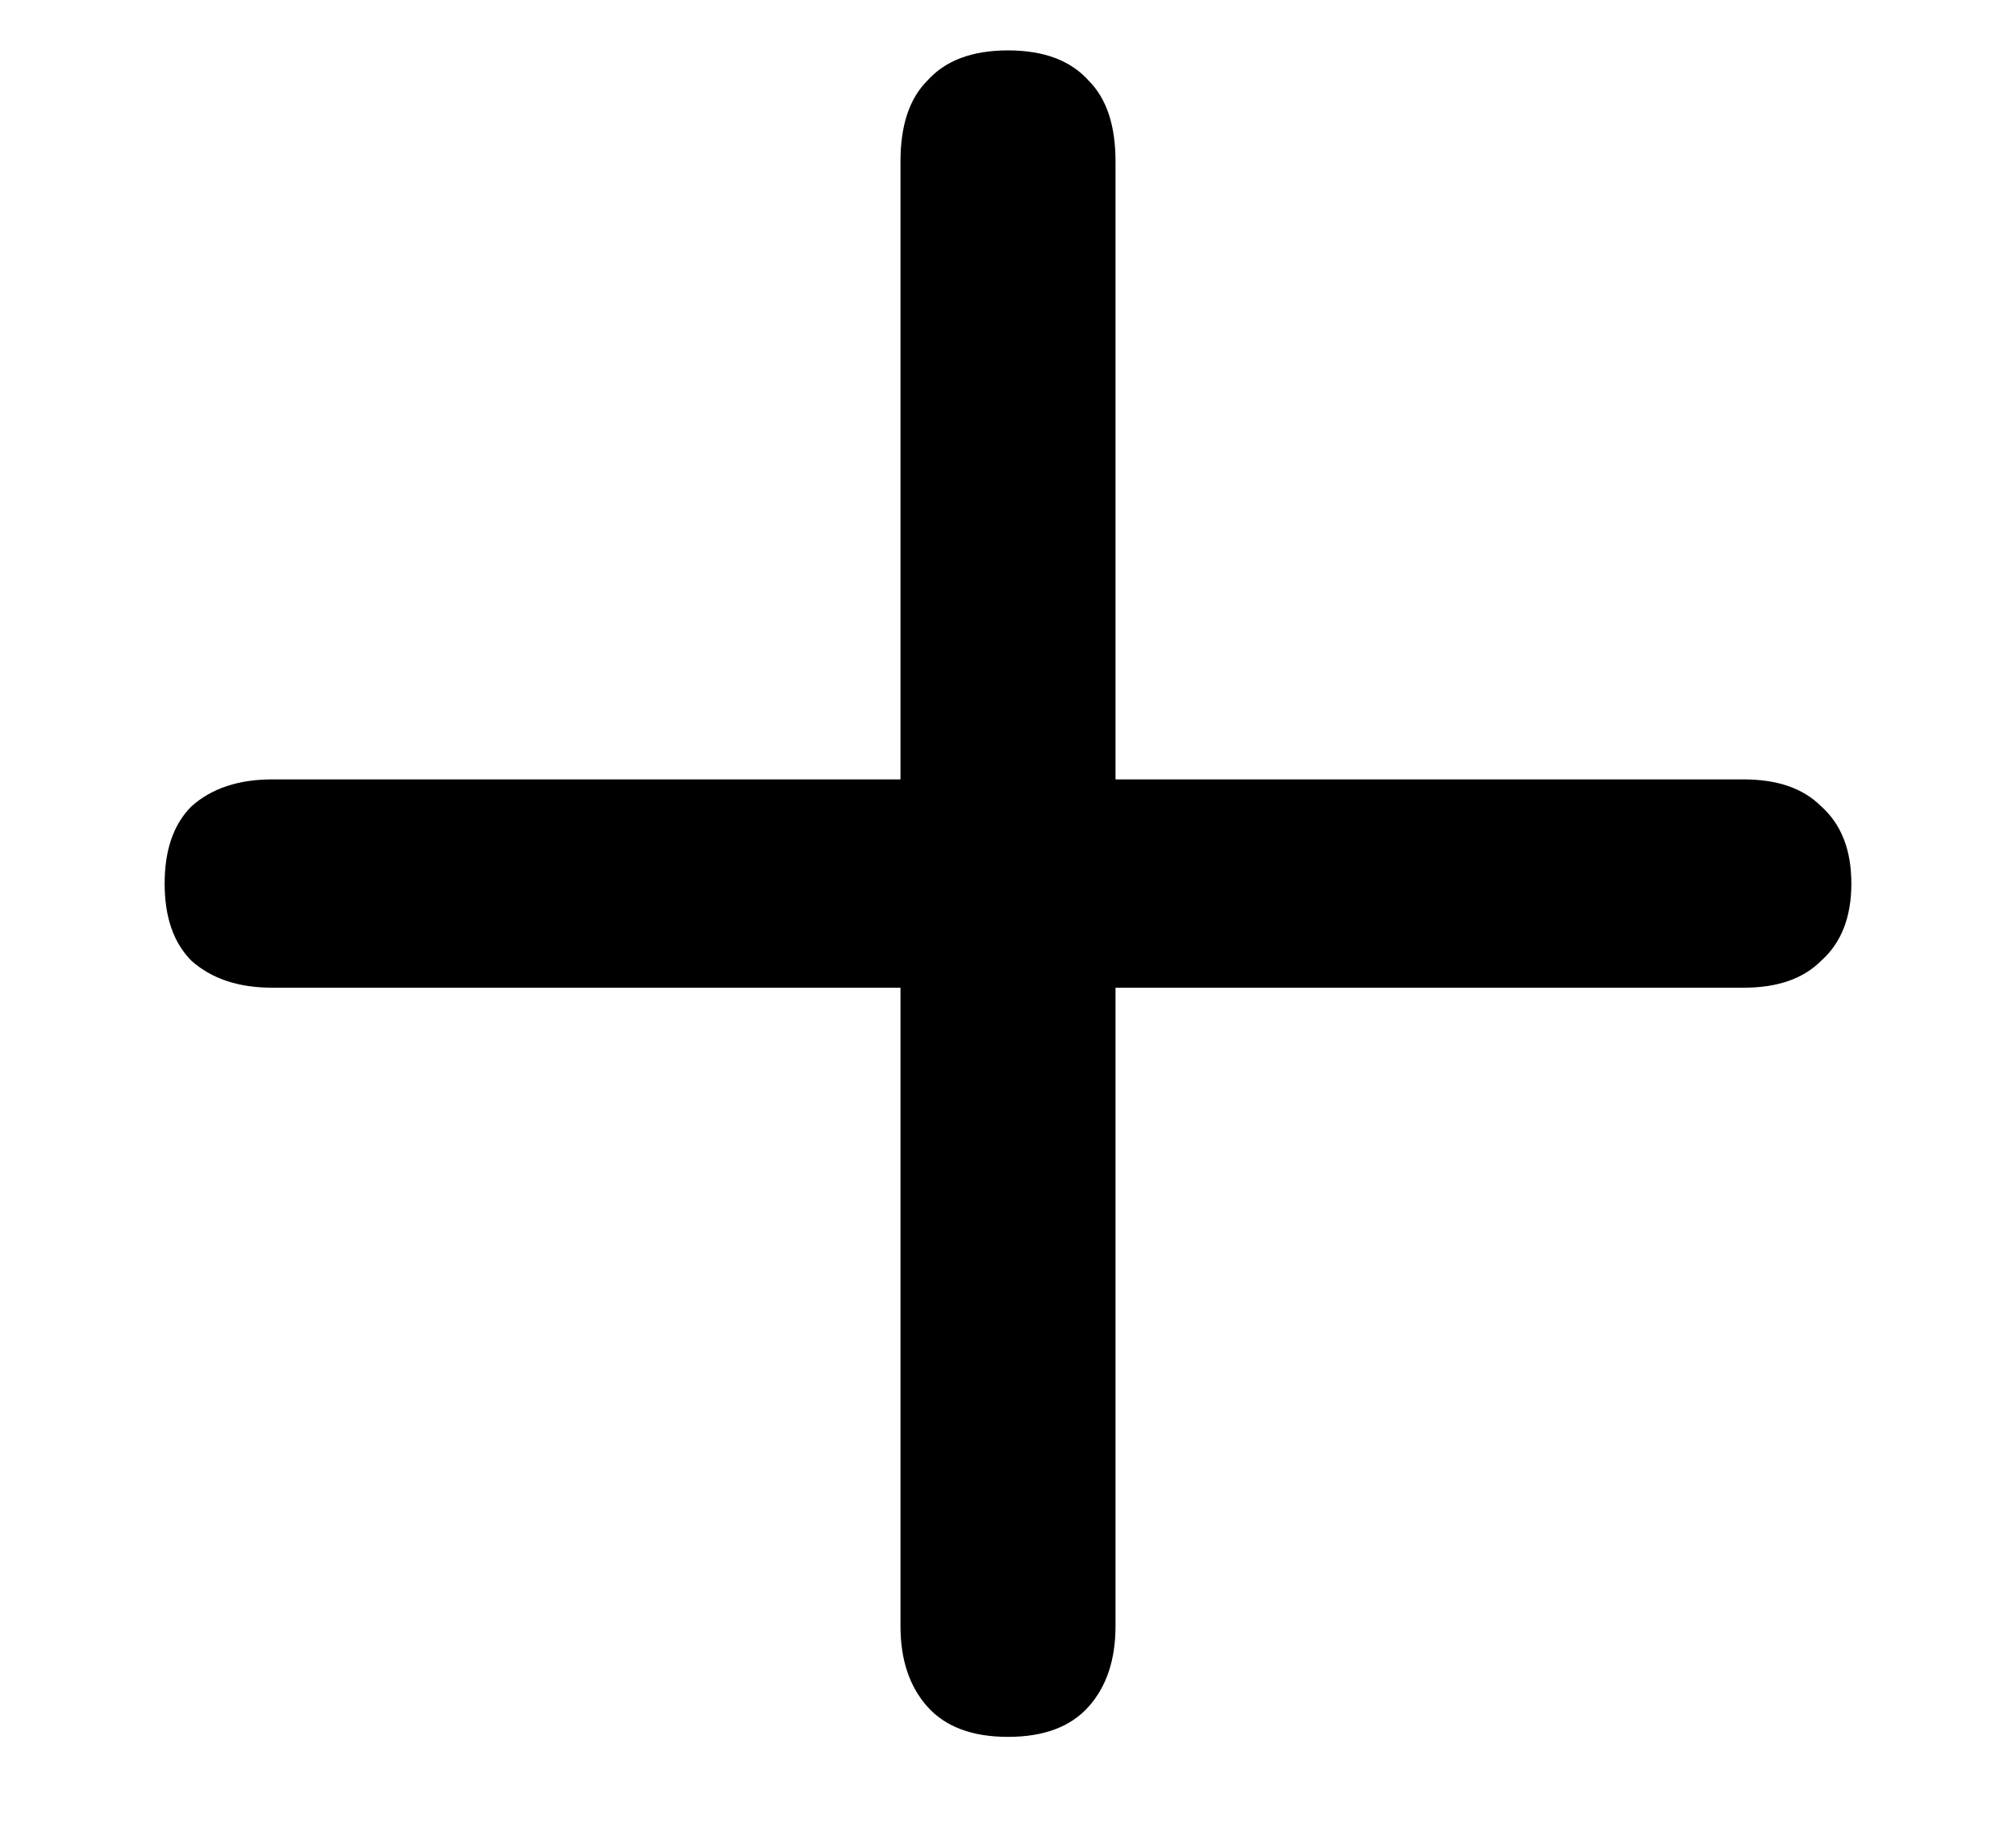 <svg width="12" height="11" viewBox="0 0 12 11" fill="none" xmlns="http://www.w3.org/2000/svg">
<path d="M6 10.34C5.787 10.34 5.627 10.28 5.52 10.16C5.413 10.04 5.36 9.88 5.36 9.68V5.88H1.62C1.42 5.88 1.26 5.827 1.14 5.72C1.033 5.613 0.98 5.46 0.98 5.26C0.98 5.06 1.033 4.907 1.14 4.8C1.26 4.693 1.42 4.64 1.62 4.64H5.36V0.96C5.36 0.747 5.413 0.587 5.52 0.48C5.627 0.36 5.787 0.3 6 0.3C6.213 0.3 6.373 0.36 6.48 0.48C6.587 0.587 6.64 0.747 6.64 0.96V4.64H10.38C10.58 4.64 10.733 4.693 10.84 4.8C10.96 4.907 11.02 5.06 11.02 5.26C11.02 5.46 10.96 5.613 10.84 5.72C10.733 5.827 10.58 5.88 10.38 5.88H6.64V9.68C6.64 9.88 6.587 10.04 6.48 10.16C6.373 10.28 6.213 10.34 6 10.34Z" fill="black"/>
</svg>
